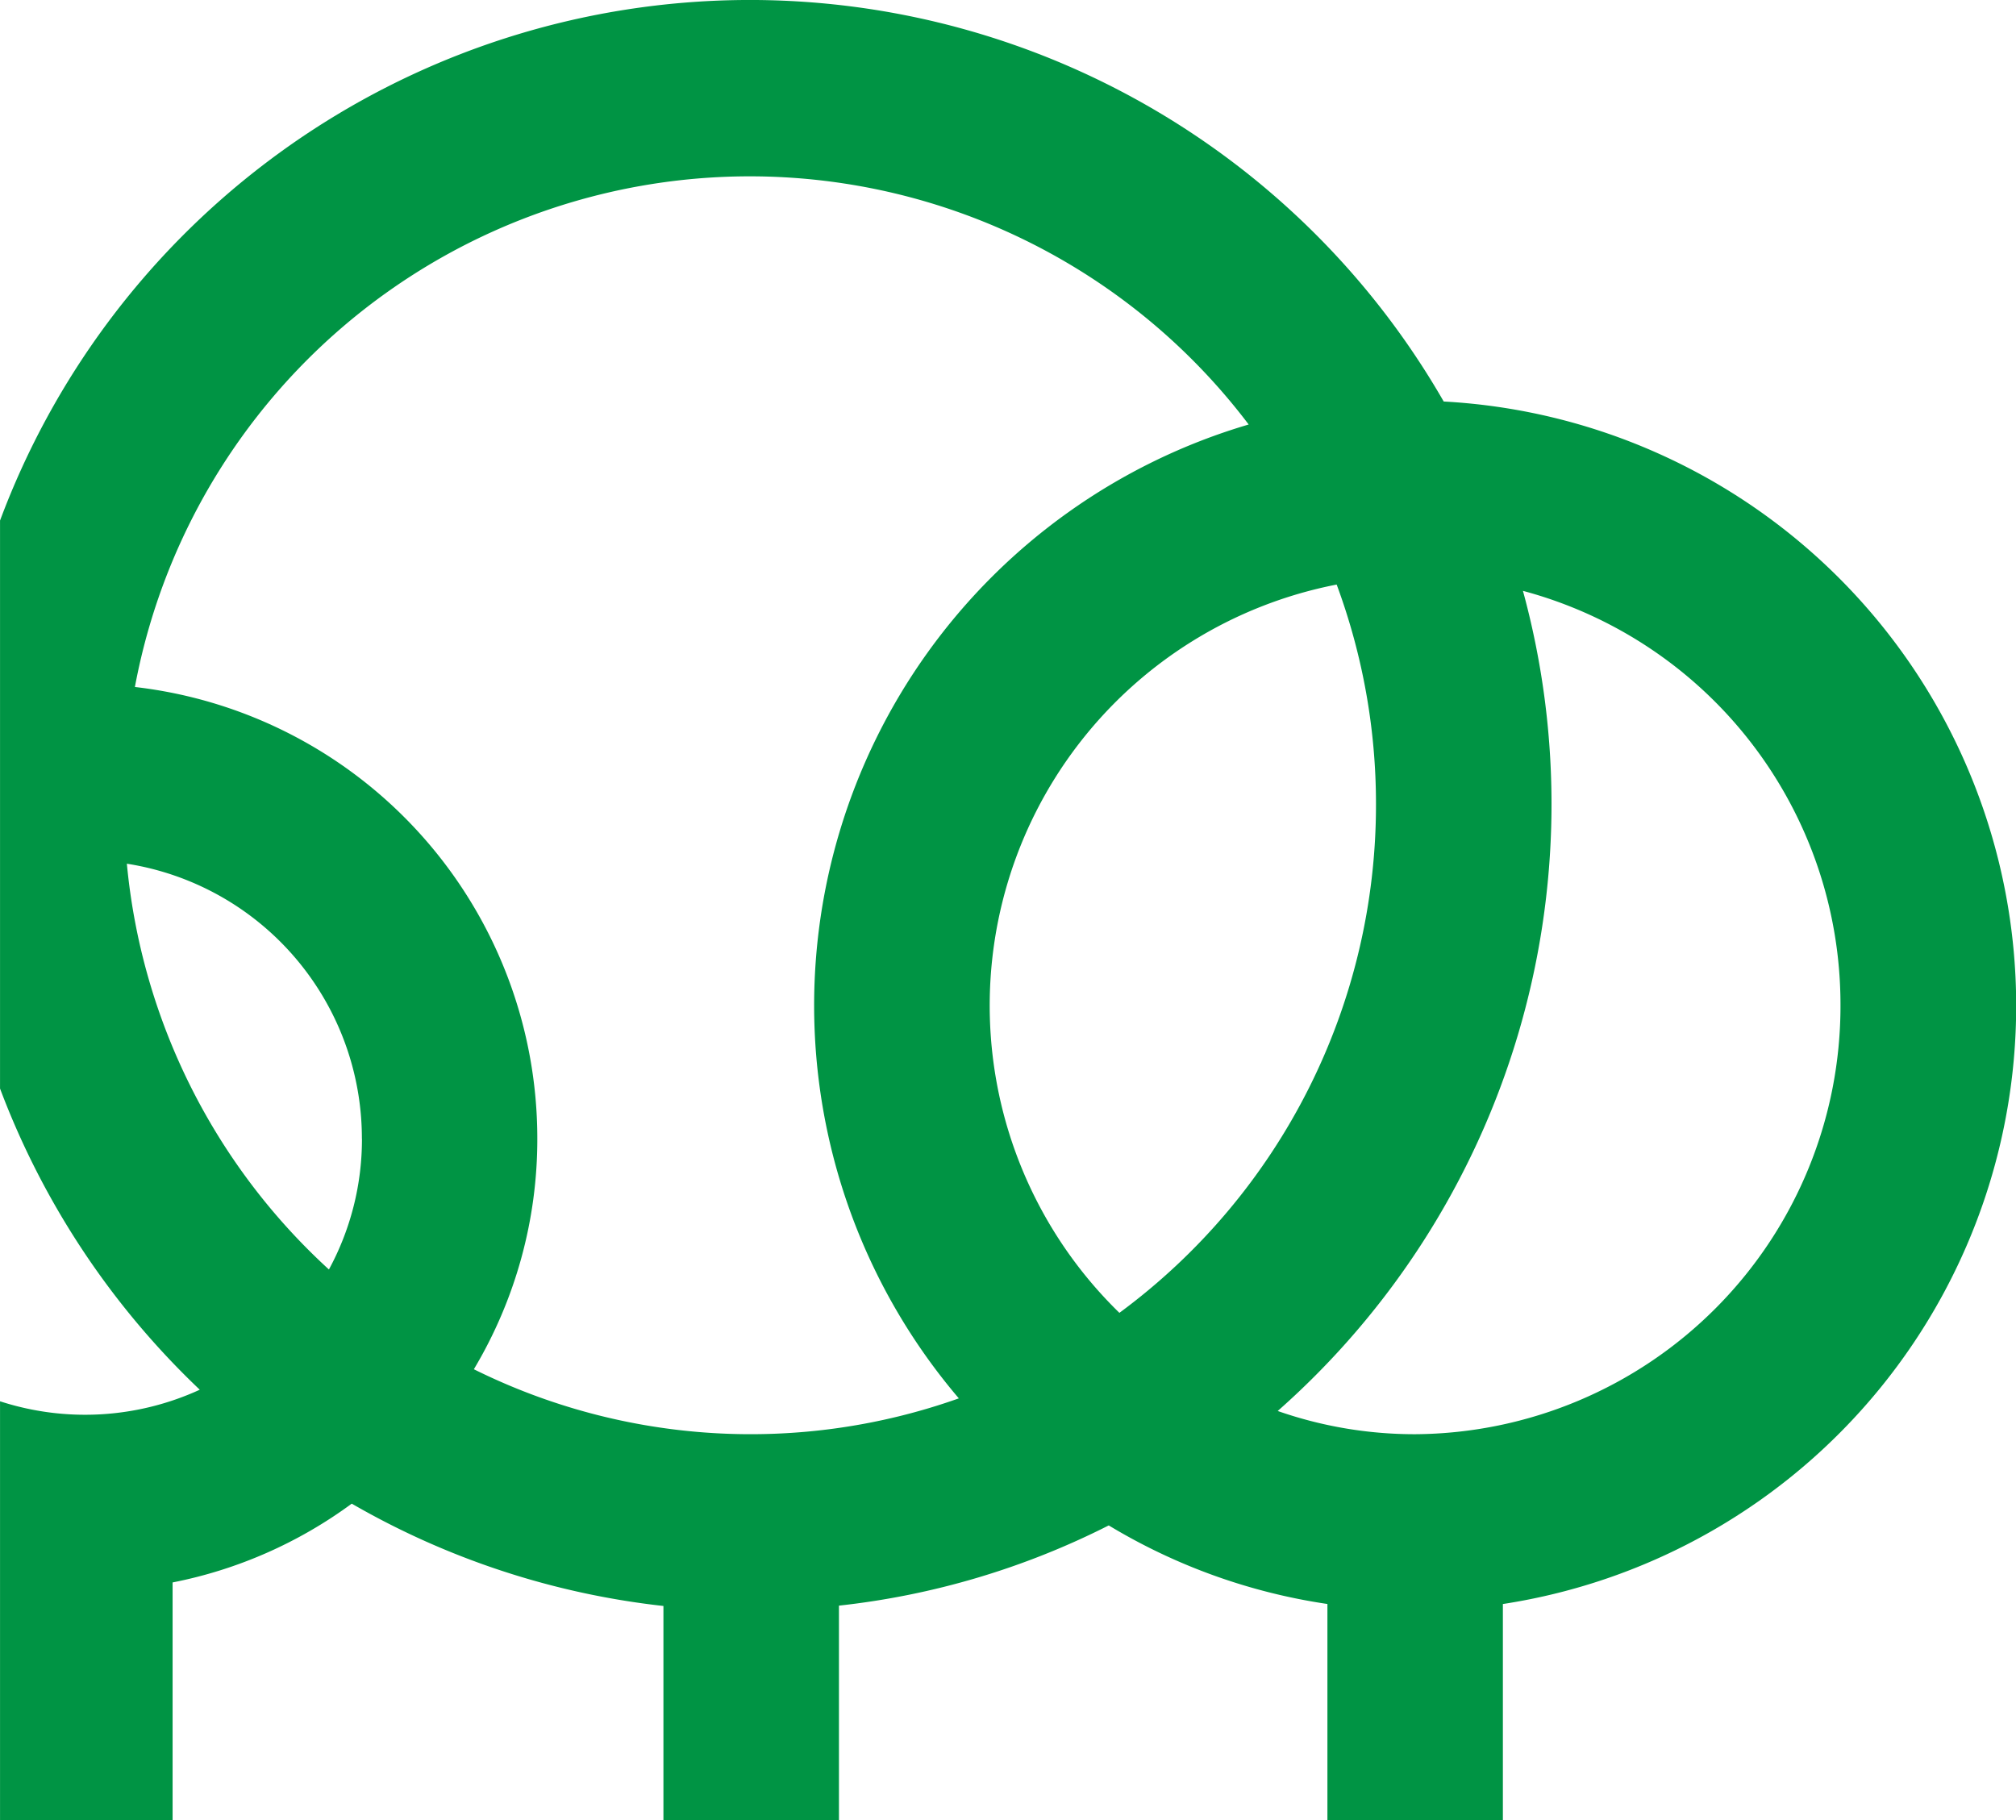 <svg xmlns="http://www.w3.org/2000/svg" width="65.011" height="58.704" viewBox="0 0 65.011 58.704">
  <path id="Intersection_2" data-name="Intersection 2" d="M59.445,0V7.673a14.445,14.445,0,0,0-5.777,2.541,25.774,25.774,0,0,0-10.051-3.3V0h-5.66V6.925a25.339,25.339,0,0,0-8.7,2.587,19.013,19.013,0,0,0-7.052-2.534V0H16.547V6.977a19.517,19.517,0,0,0,1.908,38.779,25.807,25.807,0,0,0,46.555-3.839V23.6a26.045,26.045,0,0,0-6.441-9.712,8.871,8.871,0,0,1,6.441-.373V0Zm-34.7,45.014a19.532,19.532,0,0,0,9.346-31.405,20.071,20.071,0,0,1,15.639.939,14.456,14.456,0,0,0-2.046,7.432A14.656,14.656,0,0,0,60.661,36.55a20.172,20.172,0,0,1-35.918,8.463ZM5.66,26.314A13.807,13.807,0,0,1,19.377,12.453a13.412,13.412,0,0,1,4.431.749A26.109,26.109,0,0,0,15.9,39.65,13.811,13.811,0,0,1,5.66,26.314Zm14.979,6.461a20.35,20.35,0,0,1,8.274-16.408,13.831,13.831,0,0,1-7.006,23.486A20.345,20.345,0,0,1,20.639,32.775Zm32.7-10.795a8.807,8.807,0,0,1,1.065-4.215,20.3,20.3,0,0,1,6.516,13.086A8.97,8.97,0,0,1,53.341,21.98Z" transform="translate(65.011 58.704) rotate(180)" fill="#009444"/>
</svg>
